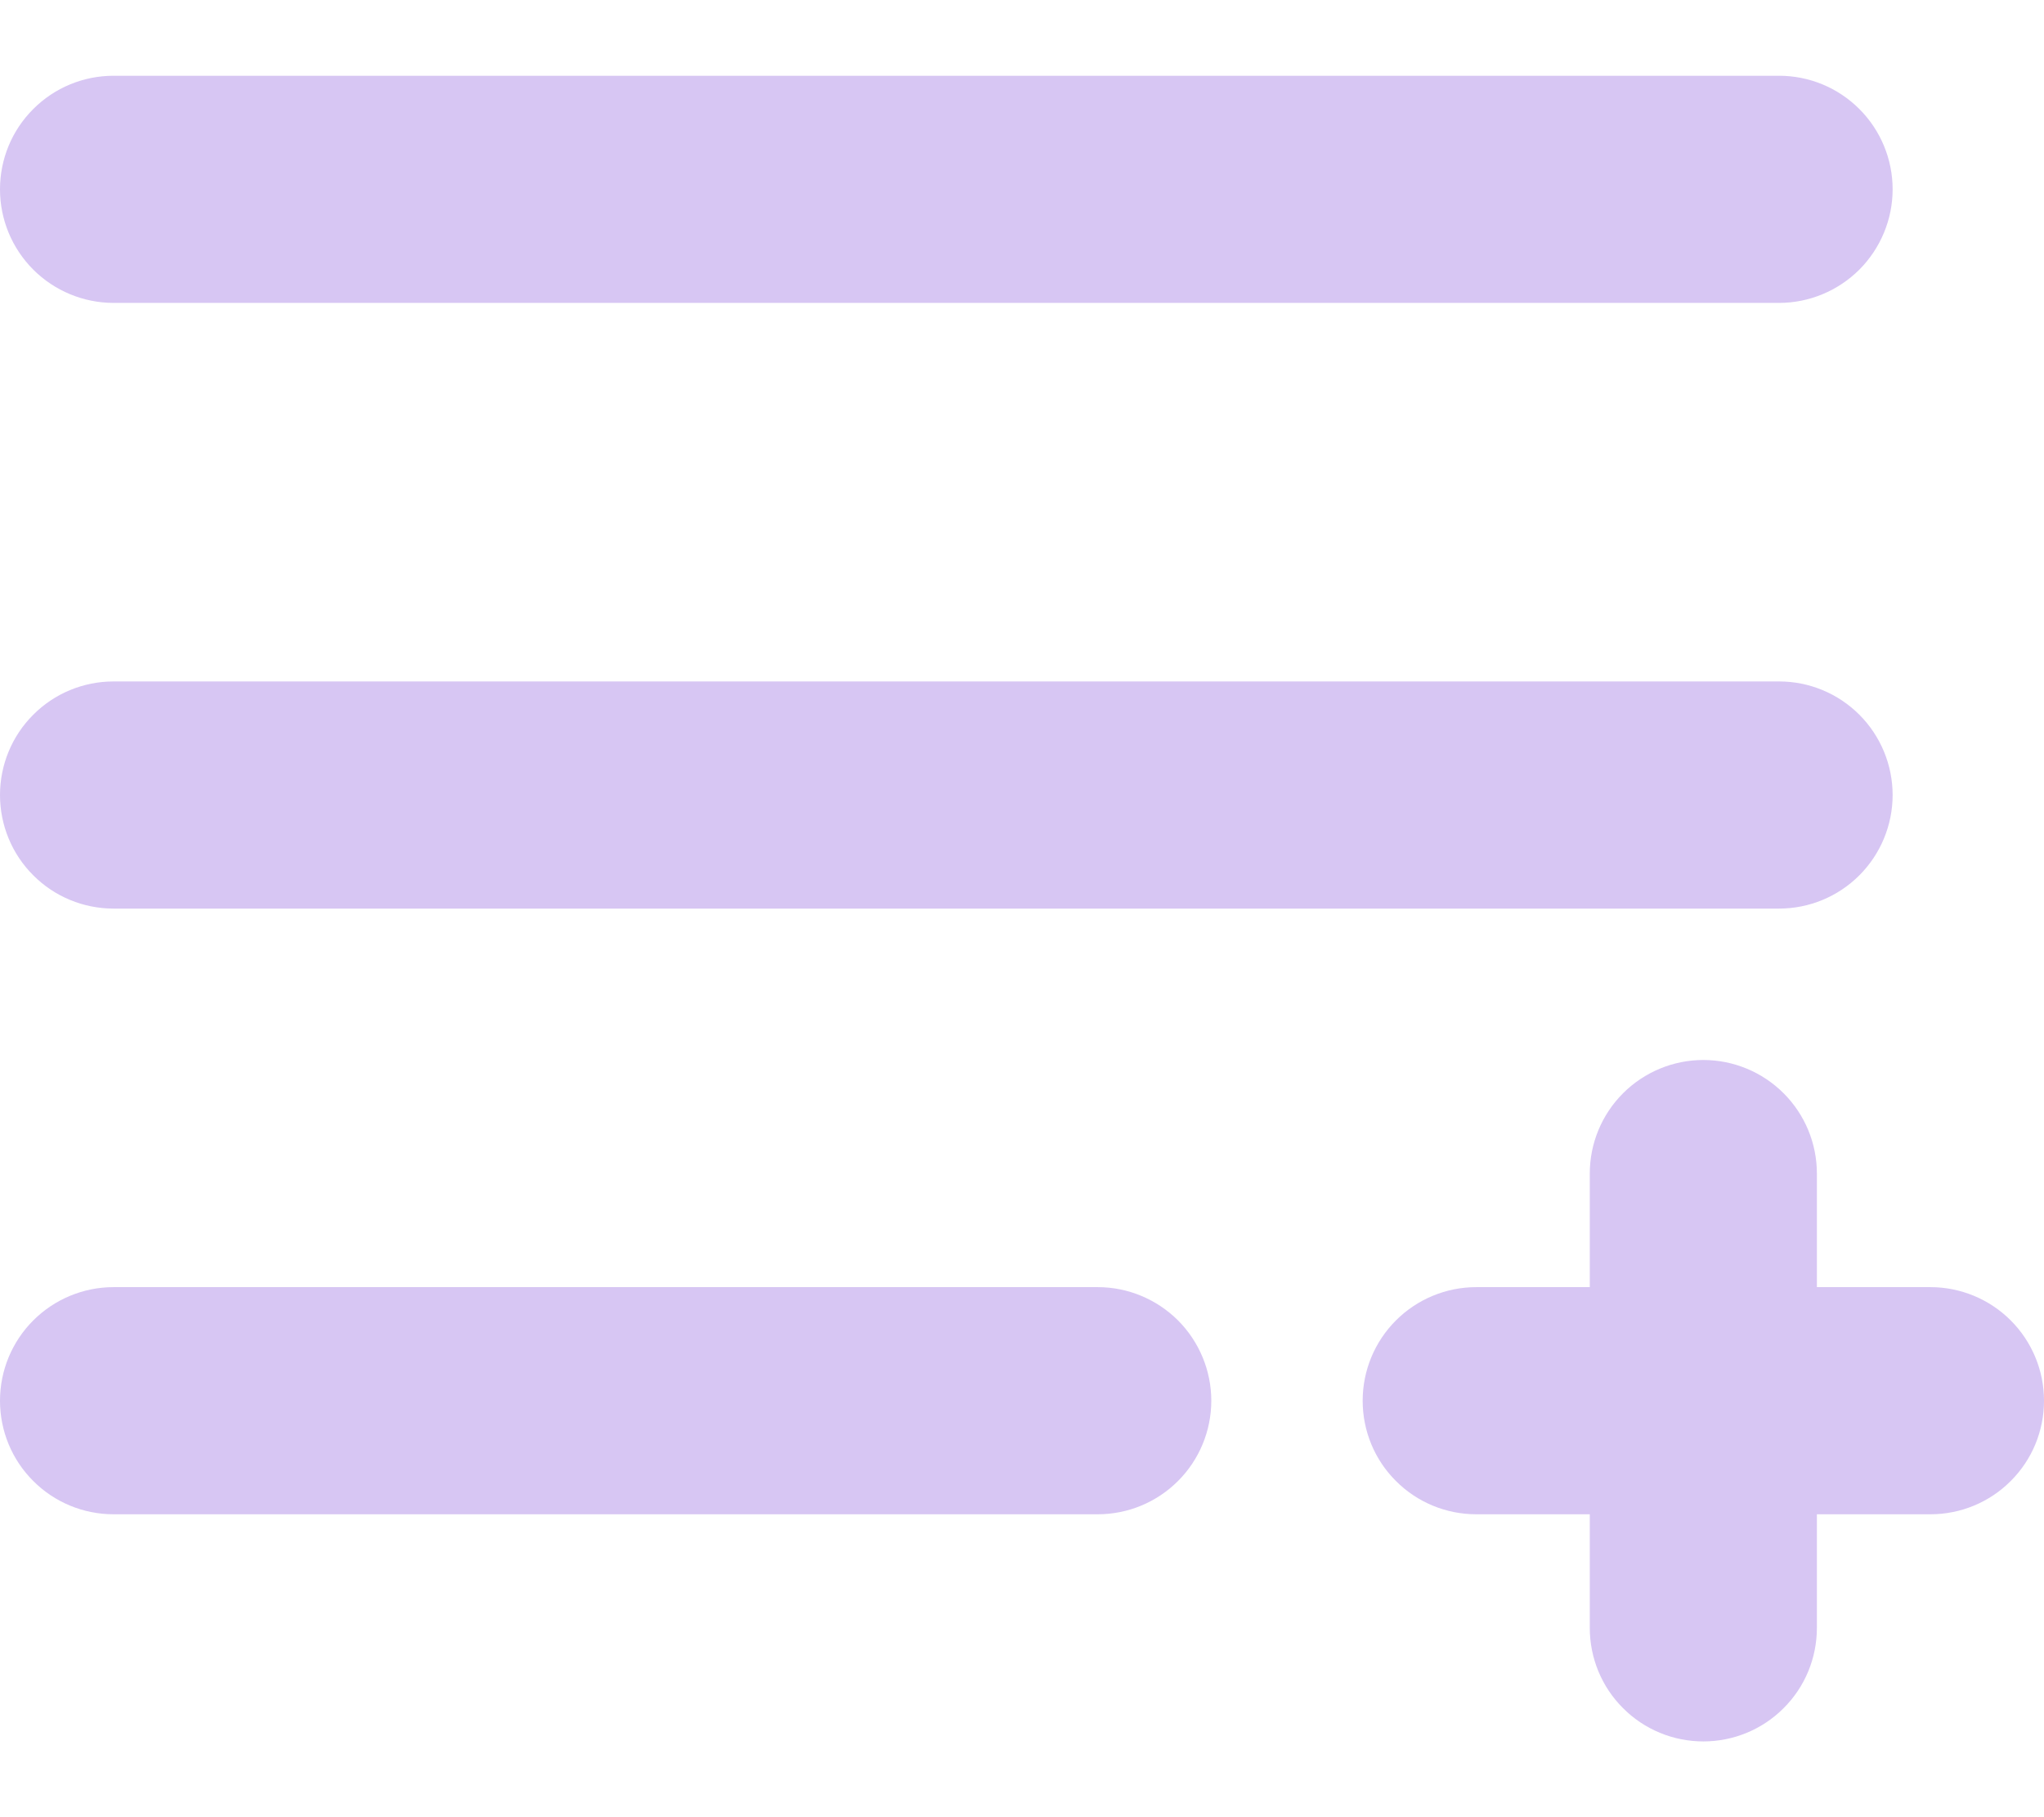 <svg width="18" height="16" viewBox="0 0 18 16" fill="none" xmlns="http://www.w3.org/2000/svg">
<path d="M0 1.667C0 1.401 0.105 1.147 0.293 0.96C0.48 0.772 0.735 0.667 1 0.667H15.667C15.932 0.667 16.186 0.772 16.374 0.96C16.561 1.147 16.667 1.401 16.667 1.667C16.667 1.932 16.561 2.186 16.374 2.374C16.186 2.561 15.932 2.667 15.667 2.667H1C0.735 2.667 0.48 2.561 0.293 2.374C0.105 2.186 0 1.932 0 1.667ZM1 8H15.667C15.932 8 16.186 7.895 16.374 7.707C16.561 7.52 16.667 7.265 16.667 7C16.667 6.735 16.561 6.48 16.374 6.293C16.186 6.105 15.932 6 15.667 6H1C0.735 6 0.48 6.105 0.293 6.293C0.105 6.48 0 6.735 0 7C0 7.265 0.105 7.52 0.293 7.707C0.48 7.895 0.735 8 1 8ZM9.667 11.333H1C0.735 11.333 0.48 11.439 0.293 11.626C0.105 11.814 0 12.068 0 12.333C0 12.599 0.105 12.853 0.293 13.04C0.48 13.228 0.735 13.333 1 13.333H9.667C9.932 13.333 10.186 13.228 10.374 13.04C10.561 12.853 10.667 12.599 10.667 12.333C10.667 12.068 10.561 11.814 10.374 11.626C10.186 11.439 9.932 11.333 9.667 11.333ZM17 11.333H16V10.333C16 10.068 15.895 9.814 15.707 9.626C15.52 9.439 15.265 9.333 15 9.333C14.735 9.333 14.48 9.439 14.293 9.626C14.105 9.814 14 10.068 14 10.333V11.333H13C12.735 11.333 12.48 11.439 12.293 11.626C12.105 11.814 12 12.068 12 12.333C12 12.599 12.105 12.853 12.293 13.04C12.48 13.228 12.735 13.333 13 13.333H14V14.333C14 14.599 14.105 14.853 14.293 15.04C14.48 15.228 14.735 15.333 15 15.333C15.265 15.333 15.52 15.228 15.707 15.04C15.895 14.853 16 14.599 16 14.333V13.333H17C17.265 13.333 17.52 13.228 17.707 13.04C17.895 12.853 18 12.599 18 12.333C18 12.068 17.895 11.814 17.707 11.626C17.52 11.439 17.265 11.333 17 11.333Z" fill="#D7C6F3"/>
</svg>
